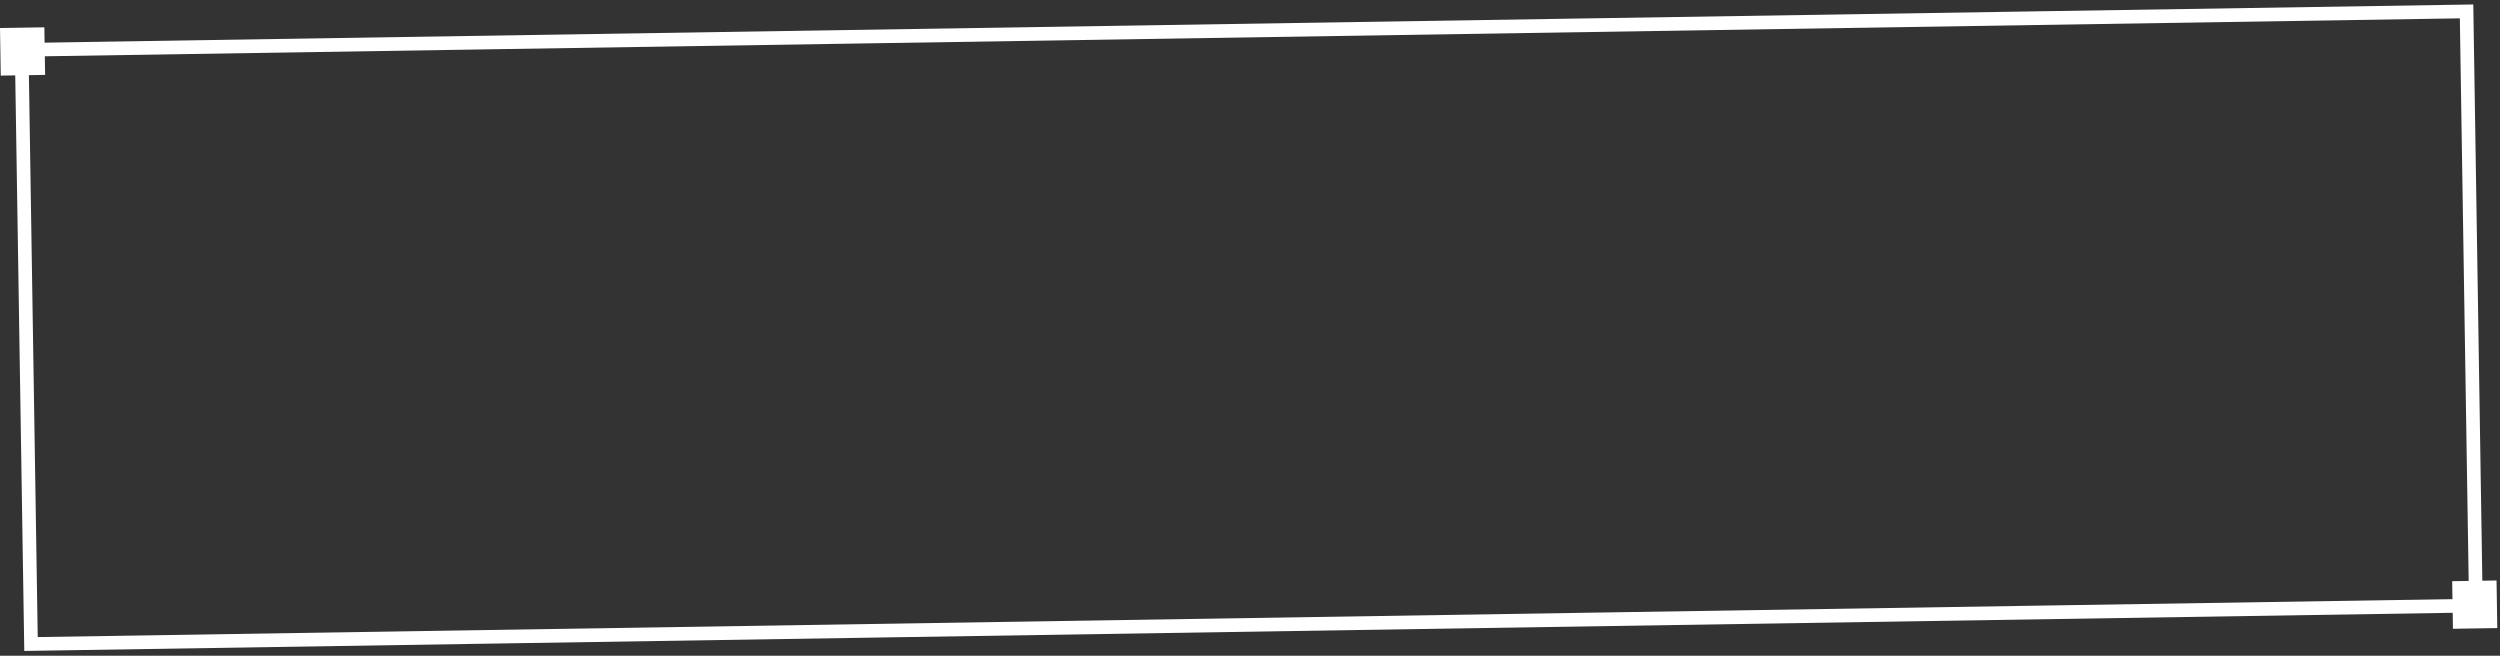 <svg width="366" height="96" viewBox="0 0 366 96" fill="none" xmlns="http://www.w3.org/2000/svg">
<rect x="0" y="0" width="366" height="96" fill="#333333" stroke="none"/>
<rect x="3.172" y="7.293" width="357.976" height="87" transform="rotate(-0.9 3.172 7.293)" stroke="white" stroke-width="2"/>
<rect x="360.016" y="86.07" width="4.494" height="4.968" transform="rotate(-0.908 360.016 86.07)" fill="white" stroke="white" stroke-width="2"/>
<rect x="1.016" y="5.086" width="4.494" height="4.968" transform="rotate(-0.908 1.016 5.086)" fill="white" stroke="white" stroke-width="2"/>
</svg>
